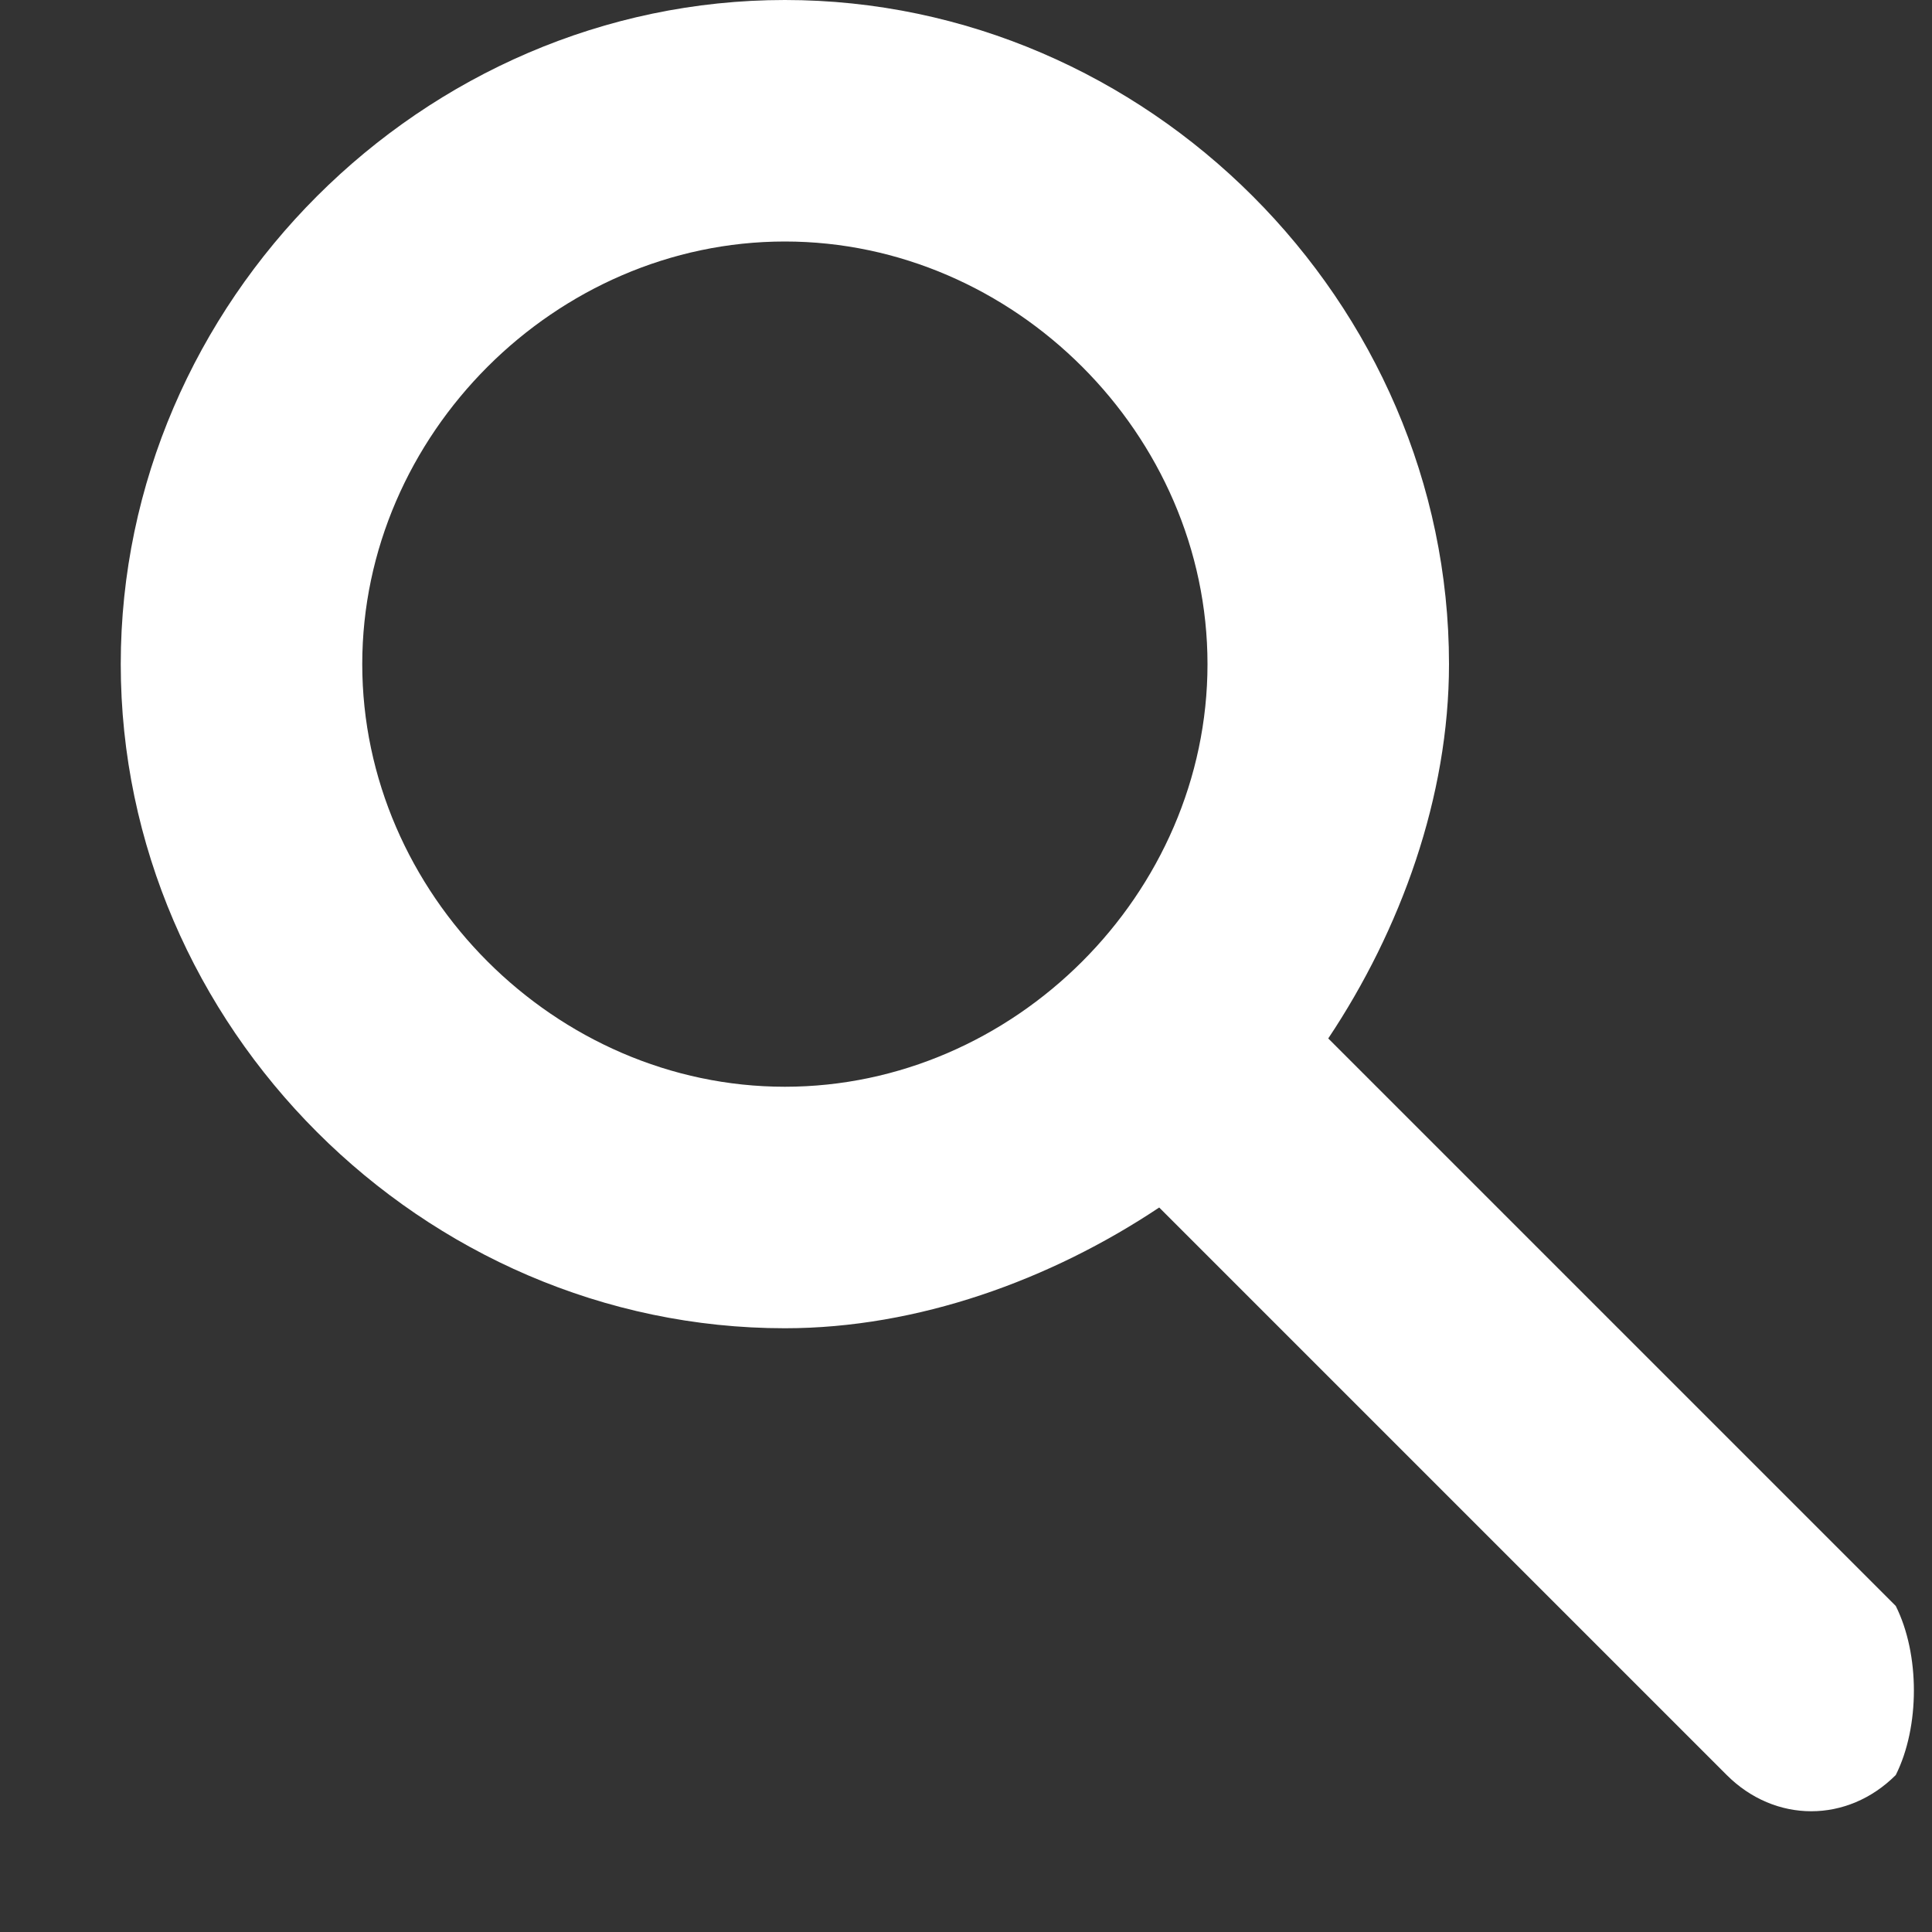 <?xml version="1.0" encoding="UTF-8"?>
<svg width="16" height="16" viewBox="0 0 16 16" fill="none" xmlns="http://www.w3.org/2000/svg">
  <rect x="0" y="0" width="16" height="16" fill="#333333" stroke="none"/>
  <path d="M15.7 13.3L11 8.6C11.6 7.7 12 6.6 12 5.5C12 2.5 9.5 0 6.5 0S1 2.5 1 5.5S3.5 11 6.5 11C7.6 11 8.7 10.6 9.6 10L14.3 14.7C14.7 15.1 15.3 15.1 15.7 14.7C15.9 14.3 15.9 13.7 15.7 13.3ZM6.5 9C4.6 9 3 7.4 3 5.5S4.6 2 6.5 2S10 3.6 10 5.5S8.4 9 6.5 9Z" fill="#ffffff"/>
</svg>

